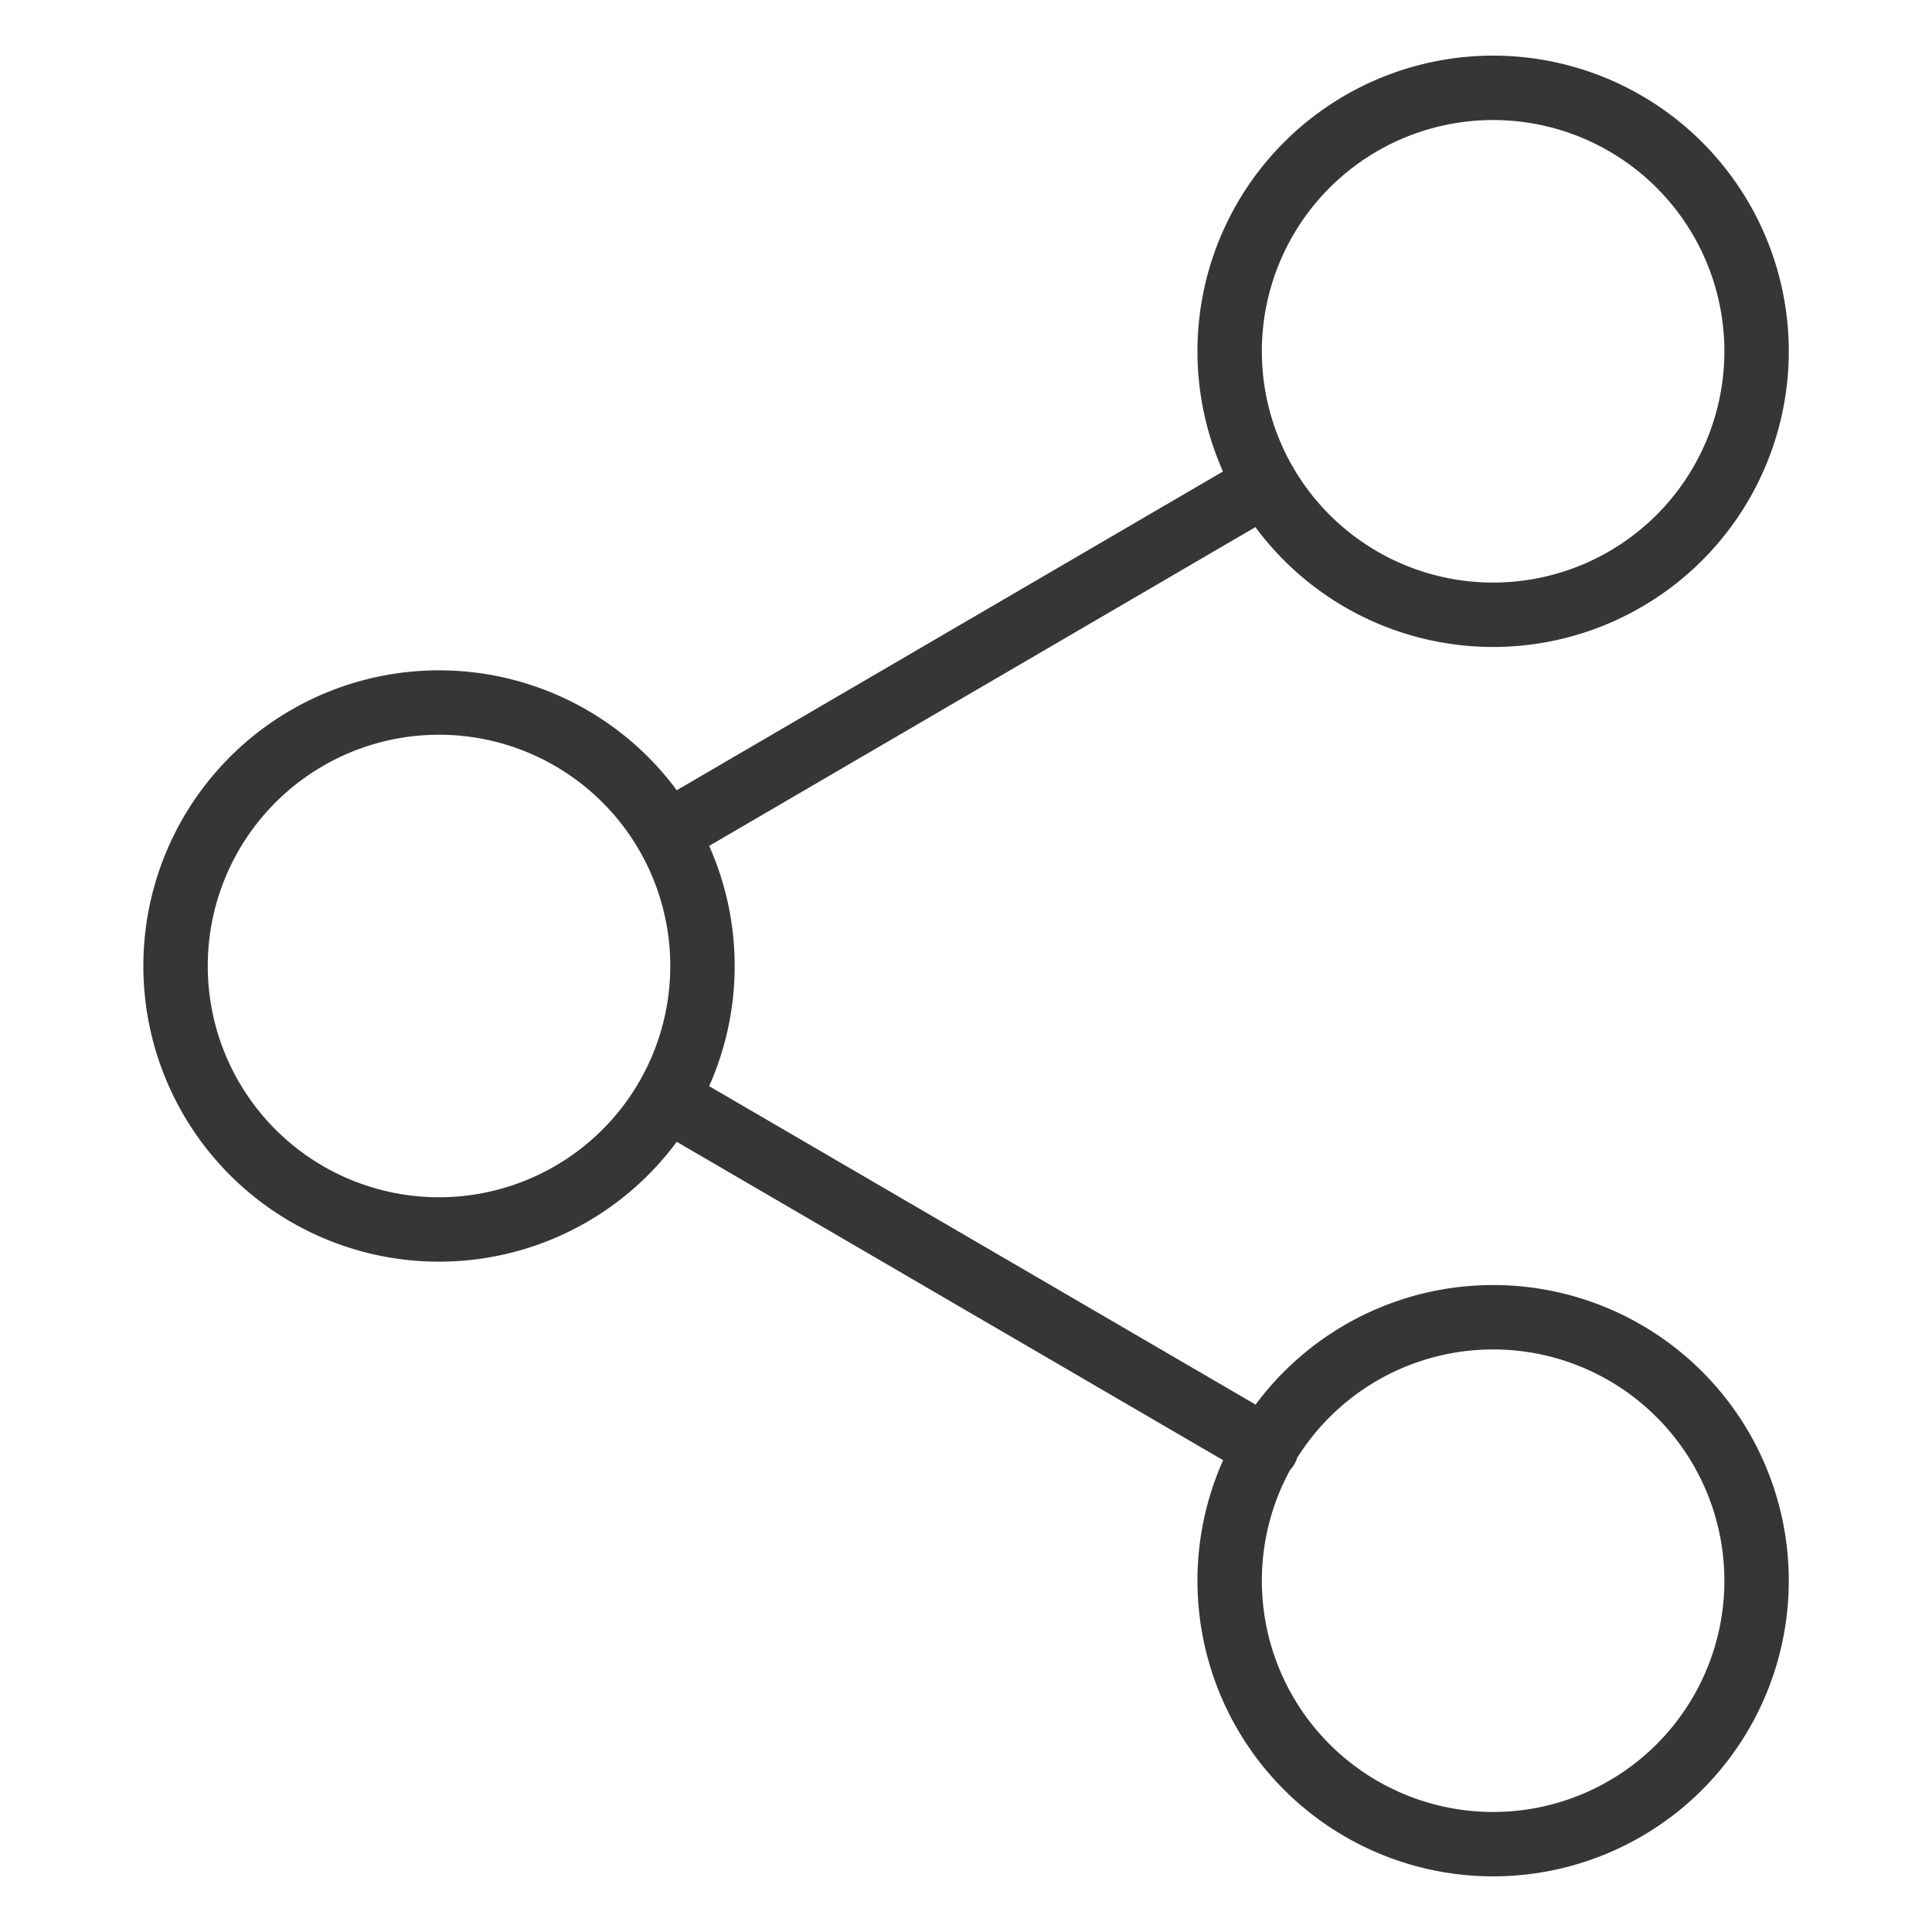<svg width="30" height="30" fill="none" xmlns="http://www.w3.org/2000/svg"><path fill="#fff" d="M0 0h30v30H0z"/><path d="M23.185 9.546a4.09 4.09 0 1 0 0-8.182 4.09 4.09 0 0 0 0 8.182ZM6.817 19.091a4.09 4.09 0 1 0 0-8.182 4.09 4.09 0 0 0 0 8.182ZM23.185 28.636a4.091 4.091 0 1 0 0-8.182 4.091 4.091 0 0 0 0 8.182ZM10.352 17.06l9.313 5.427M19.652 7.514l-9.3 5.427" stroke="#363636" stroke-linecap="round" stroke-linejoin="round"/></svg>